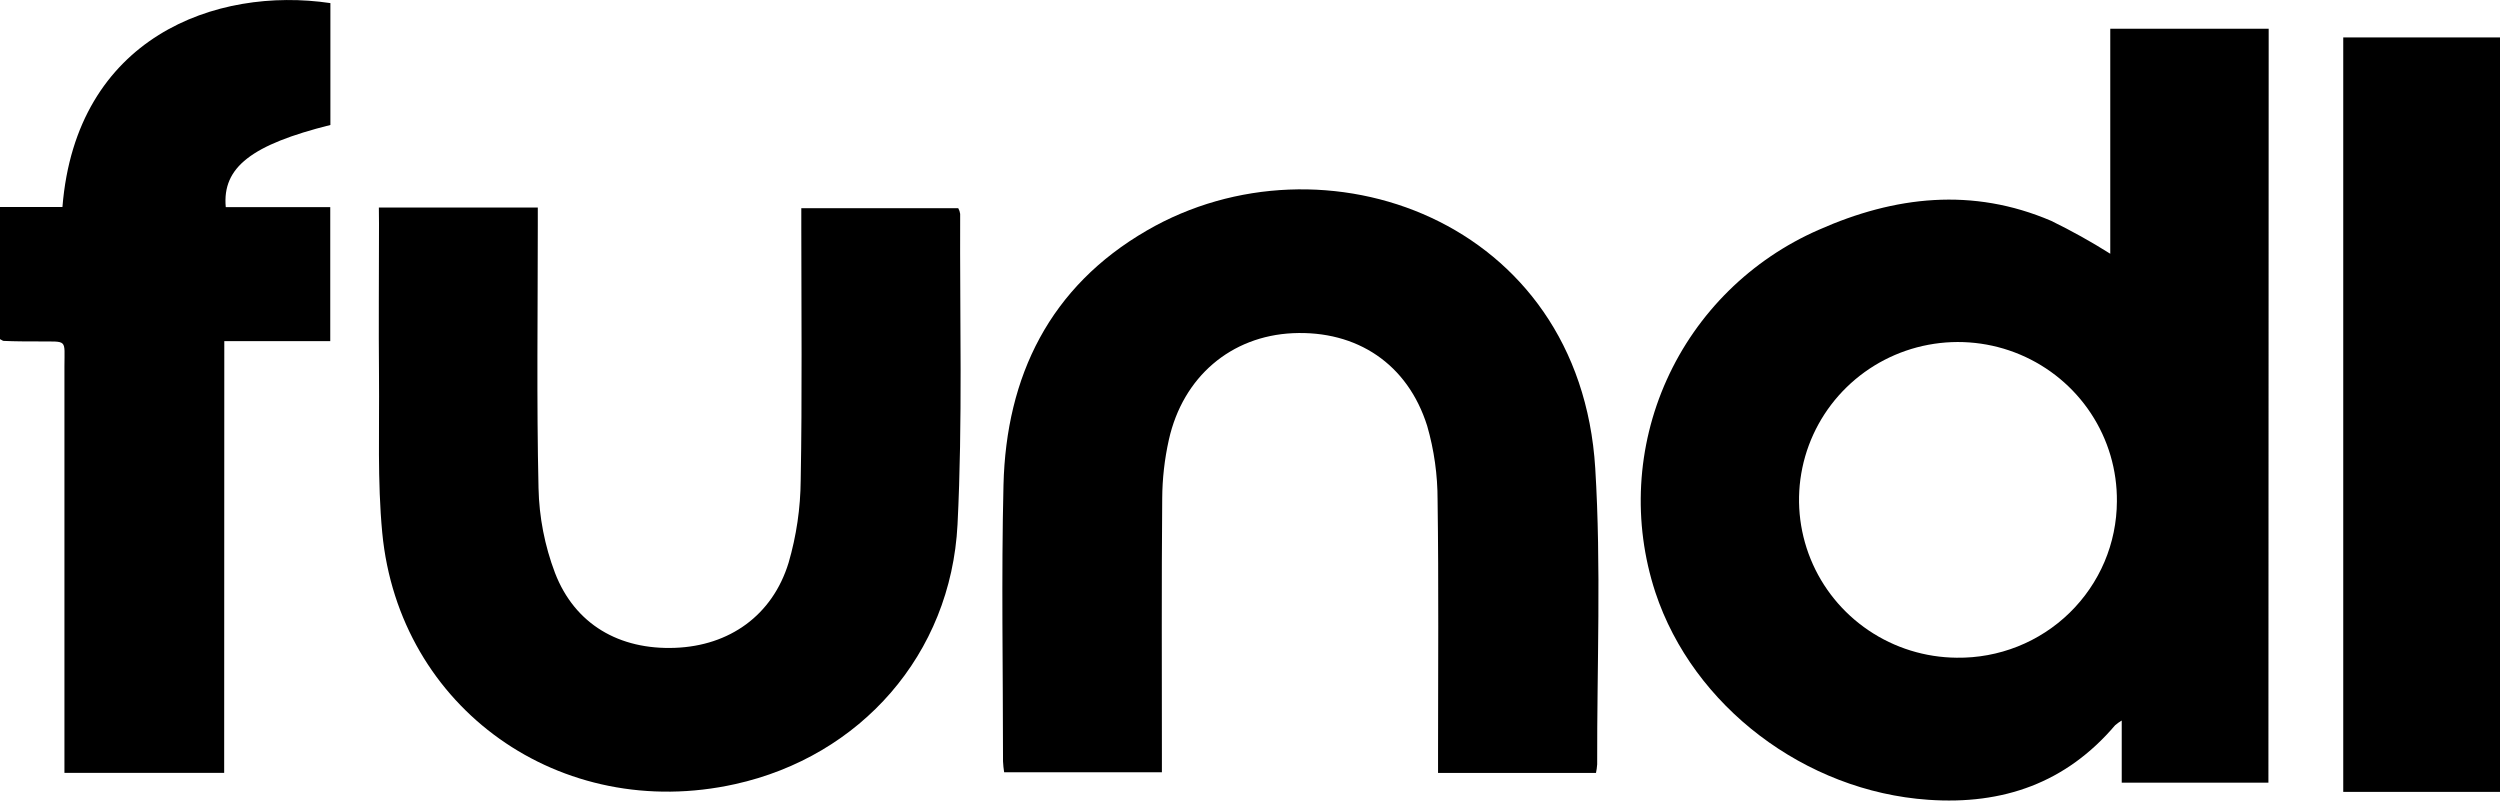 <svg width="178" height="57" viewBox="0 0 178 57" fill="none" xmlns="http://www.w3.org/2000/svg">
<path d="M161.511 55.726H151.067V51.301C150.9 51.399 150.742 51.512 150.596 51.638C147.102 55.74 142.622 57.319 137.285 56.944C128.543 56.34 120.551 50.308 117.859 42.165C116.233 37.196 116.523 31.805 118.674 27.038C120.824 22.27 124.681 18.465 129.496 16.362C134.904 13.96 140.449 13.328 146.046 15.725C147.489 16.429 148.893 17.211 150.251 18.067V2.046H161.53L161.511 55.726ZM150.723 35.702C150.745 33.479 150.103 31.298 148.877 29.437C147.651 27.576 145.897 26.119 143.837 25.248C141.776 24.378 139.502 24.134 137.302 24.548C135.102 24.961 133.075 26.014 131.478 27.572C129.88 29.131 128.784 31.124 128.328 33.302C127.872 35.479 128.077 37.742 128.916 39.803C129.755 41.865 131.192 43.633 133.043 44.883C134.895 46.134 137.078 46.811 139.317 46.829C140.804 46.85 142.28 46.578 143.66 46.029C145.04 45.48 146.297 44.664 147.358 43.629C148.418 42.594 149.262 41.361 149.84 40.001C150.417 38.64 150.717 37.179 150.723 35.702Z" fill="black"/>
<path d="M113.634 55.033H102.389V53.628C102.389 47.625 102.44 41.617 102.356 35.609C102.359 33.821 102.11 32.041 101.615 30.322C100.224 25.906 96.608 23.517 92.048 23.723C87.654 23.93 84.226 26.819 83.222 31.314C82.916 32.683 82.758 34.08 82.75 35.482C82.698 41.528 82.727 47.573 82.727 53.619V54.986H71.495C71.454 54.729 71.428 54.469 71.415 54.209C71.415 47.653 71.292 41.097 71.448 34.541C71.637 26.772 74.749 20.408 81.661 16.409C94.17 9.155 112.493 15.599 113.582 33.347C114.011 40.343 113.7 47.395 113.719 54.42C113.705 54.626 113.677 54.831 113.634 55.033Z" fill="black"/>
<path d="M26.975 14.774H38.291V16.029C38.291 22.272 38.202 28.519 38.343 34.761C38.388 36.82 38.783 38.856 39.513 40.783C40.927 44.464 44.11 46.276 48.066 46.126C51.932 45.981 54.997 43.822 56.148 40.067C56.705 38.155 56.995 36.176 57.01 34.185C57.119 28.219 57.053 22.244 57.053 16.278V14.826H68.228C68.299 14.95 68.345 15.087 68.364 15.229C68.331 22.6 68.544 29.985 68.176 37.341C67.704 46.604 61.259 53.853 52.343 55.829C39.928 58.587 28.409 50.444 27.216 37.931C26.867 34.255 27.018 30.528 26.985 26.823C26.952 23.199 26.985 19.57 26.985 15.941L26.975 14.774Z" fill="black"/>
<path d="M15.961 55.029H4.588V53.601C4.588 44.432 4.588 35.263 4.588 26.094C4.588 24.104 4.842 24.333 2.739 24.31C1.914 24.31 1.089 24.31 0.264 24.272C0.198 24.272 0.127 24.207 0 24.146V14.738H4.446C5.413 2.651 15.385 -0.987 23.524 0.221V8.898C17.917 10.303 15.815 11.909 16.074 14.747H23.514V24.291H15.97L15.961 55.029Z" fill="black"/>
<path d="M178 56.382H166.839V2.665H178V56.382Z" fill="black"/>
</svg>
